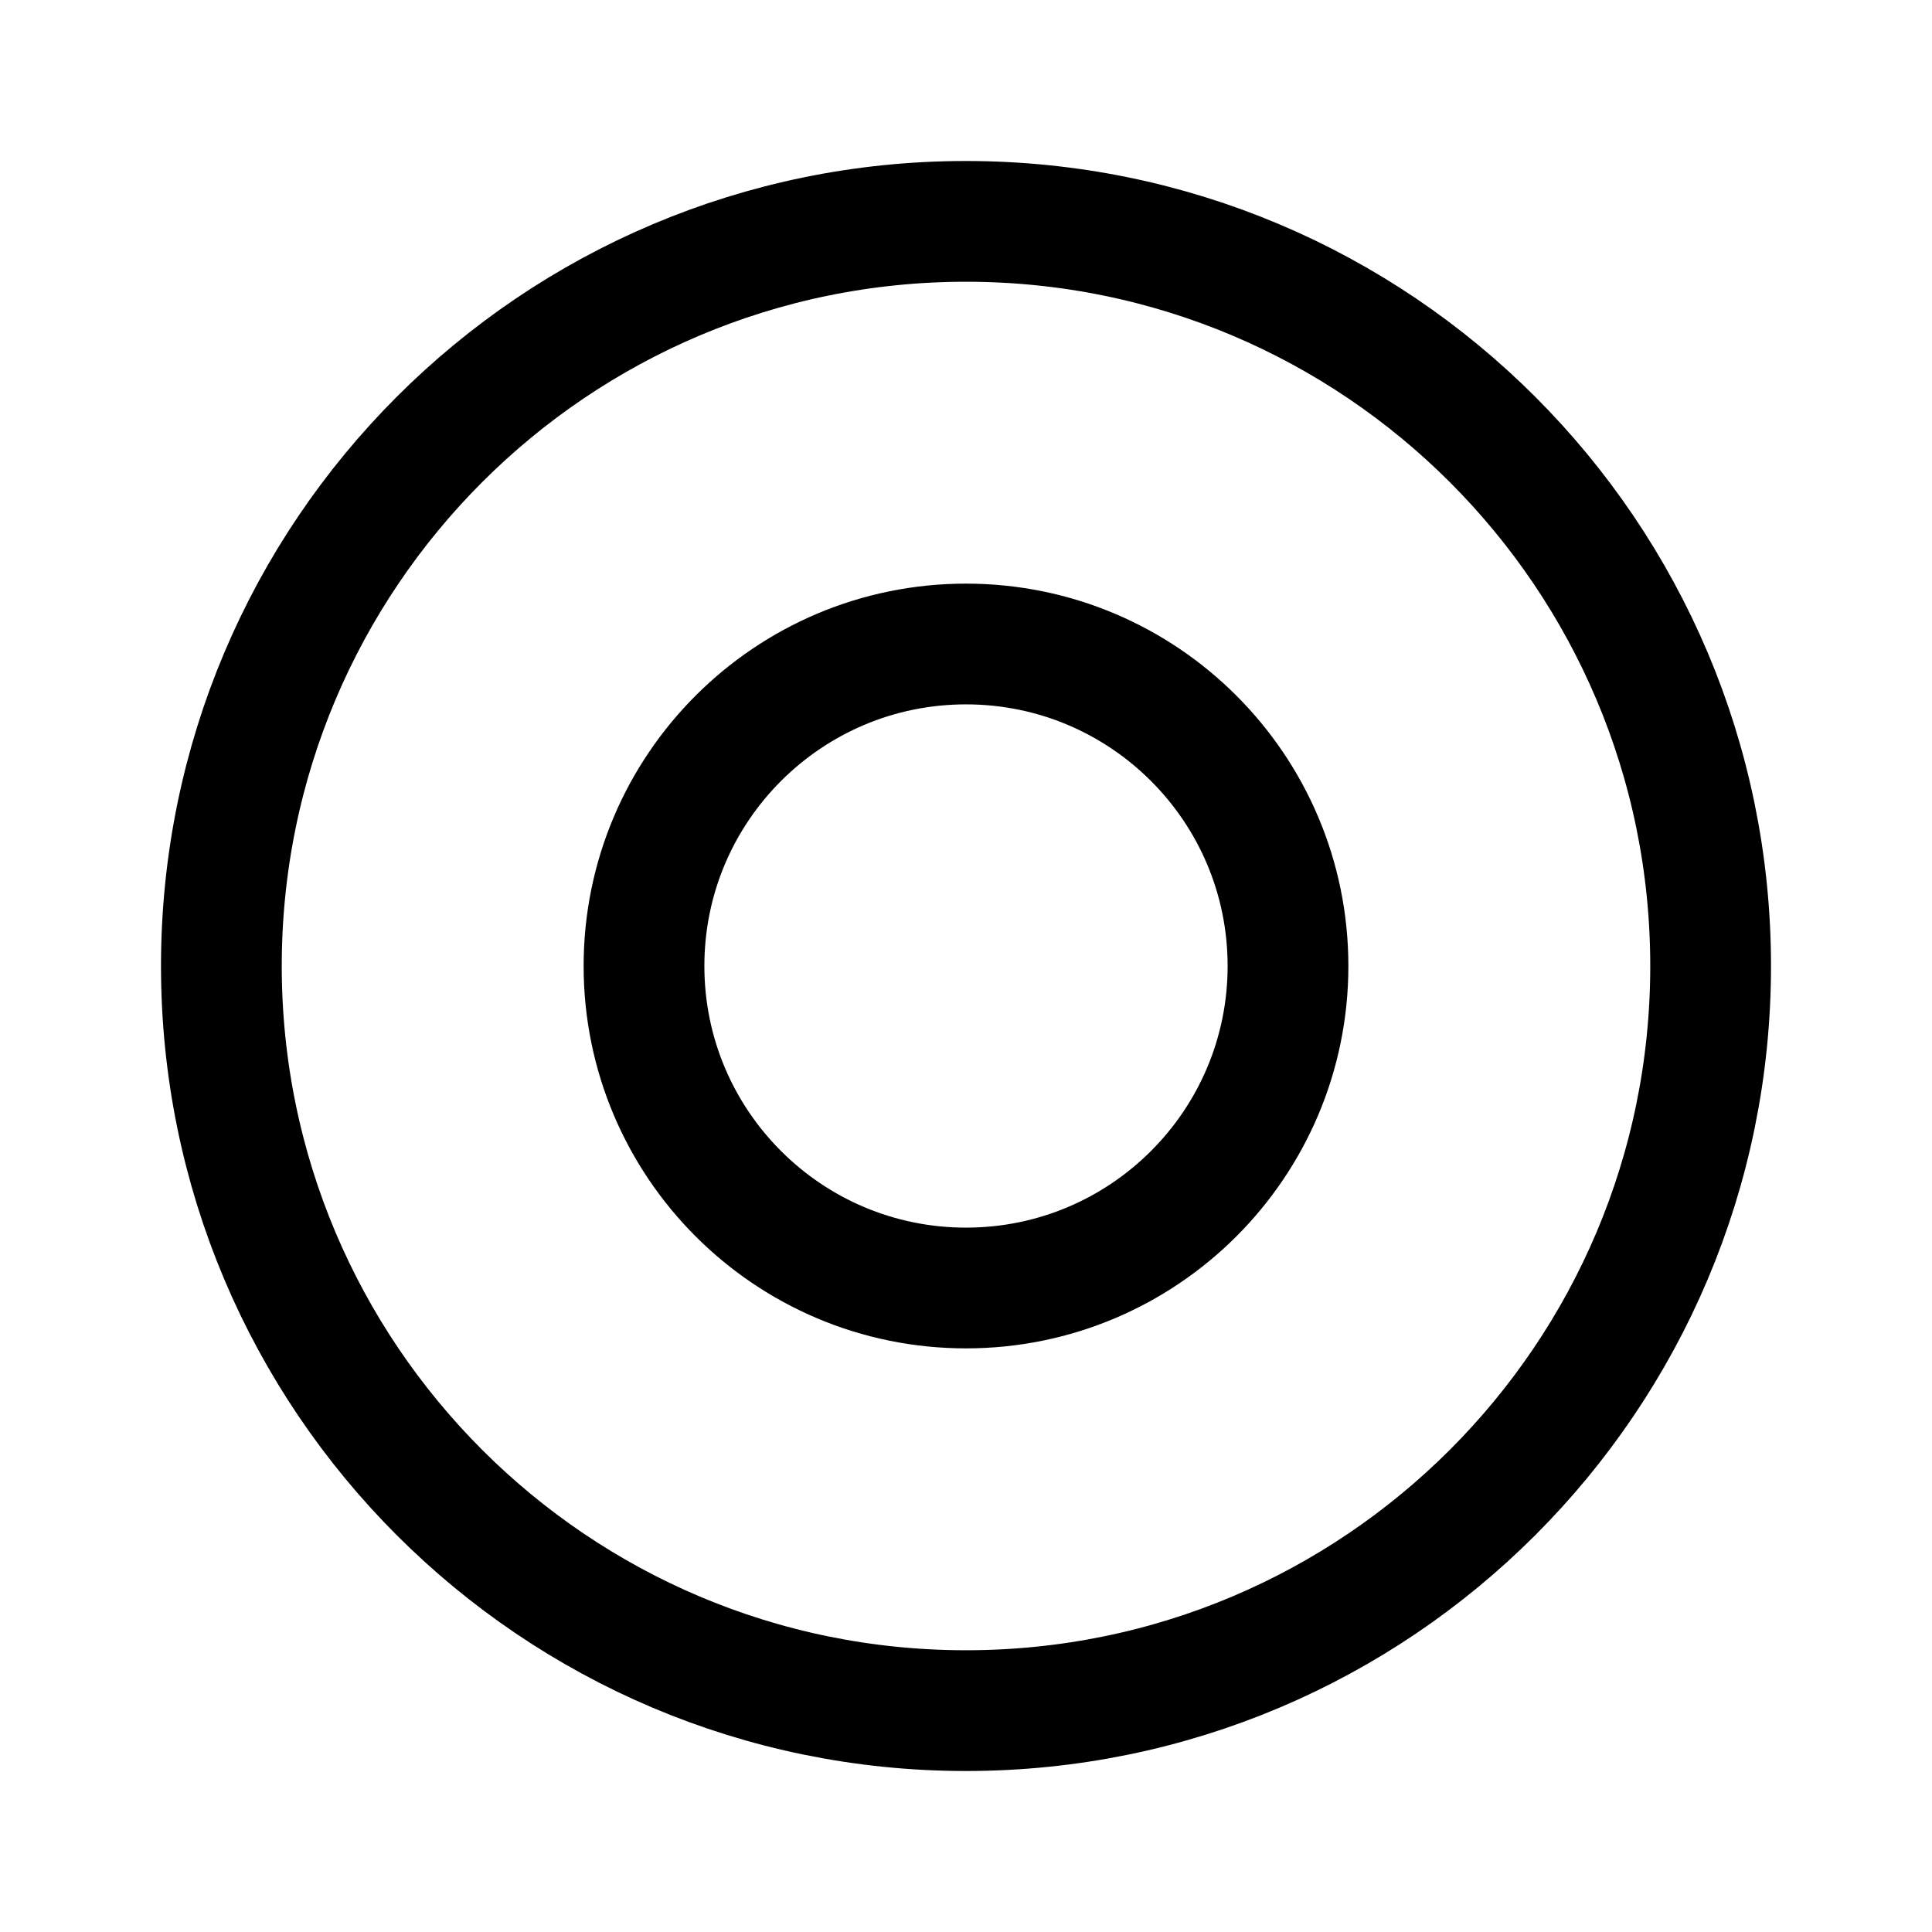 <svg xmlns="http://www.w3.org/2000/svg" width="192" height="192" fill="none" viewBox="0 0 192 192"><path stroke="#000" stroke-linejoin="round" stroke-width="12" d="M96 170c40.869 0 74-33.131 74-74s-33.131-74-74-74-74 33.13-74 74 33.13 74 74 74Z"/><path stroke="#000" stroke-linejoin="round" stroke-width="12" d="M96 128c17.673 0 32-14.327 32-32s-14.327-32-32-32-32 14.327-32 32 14.327 32 32 32Z"/></svg>
